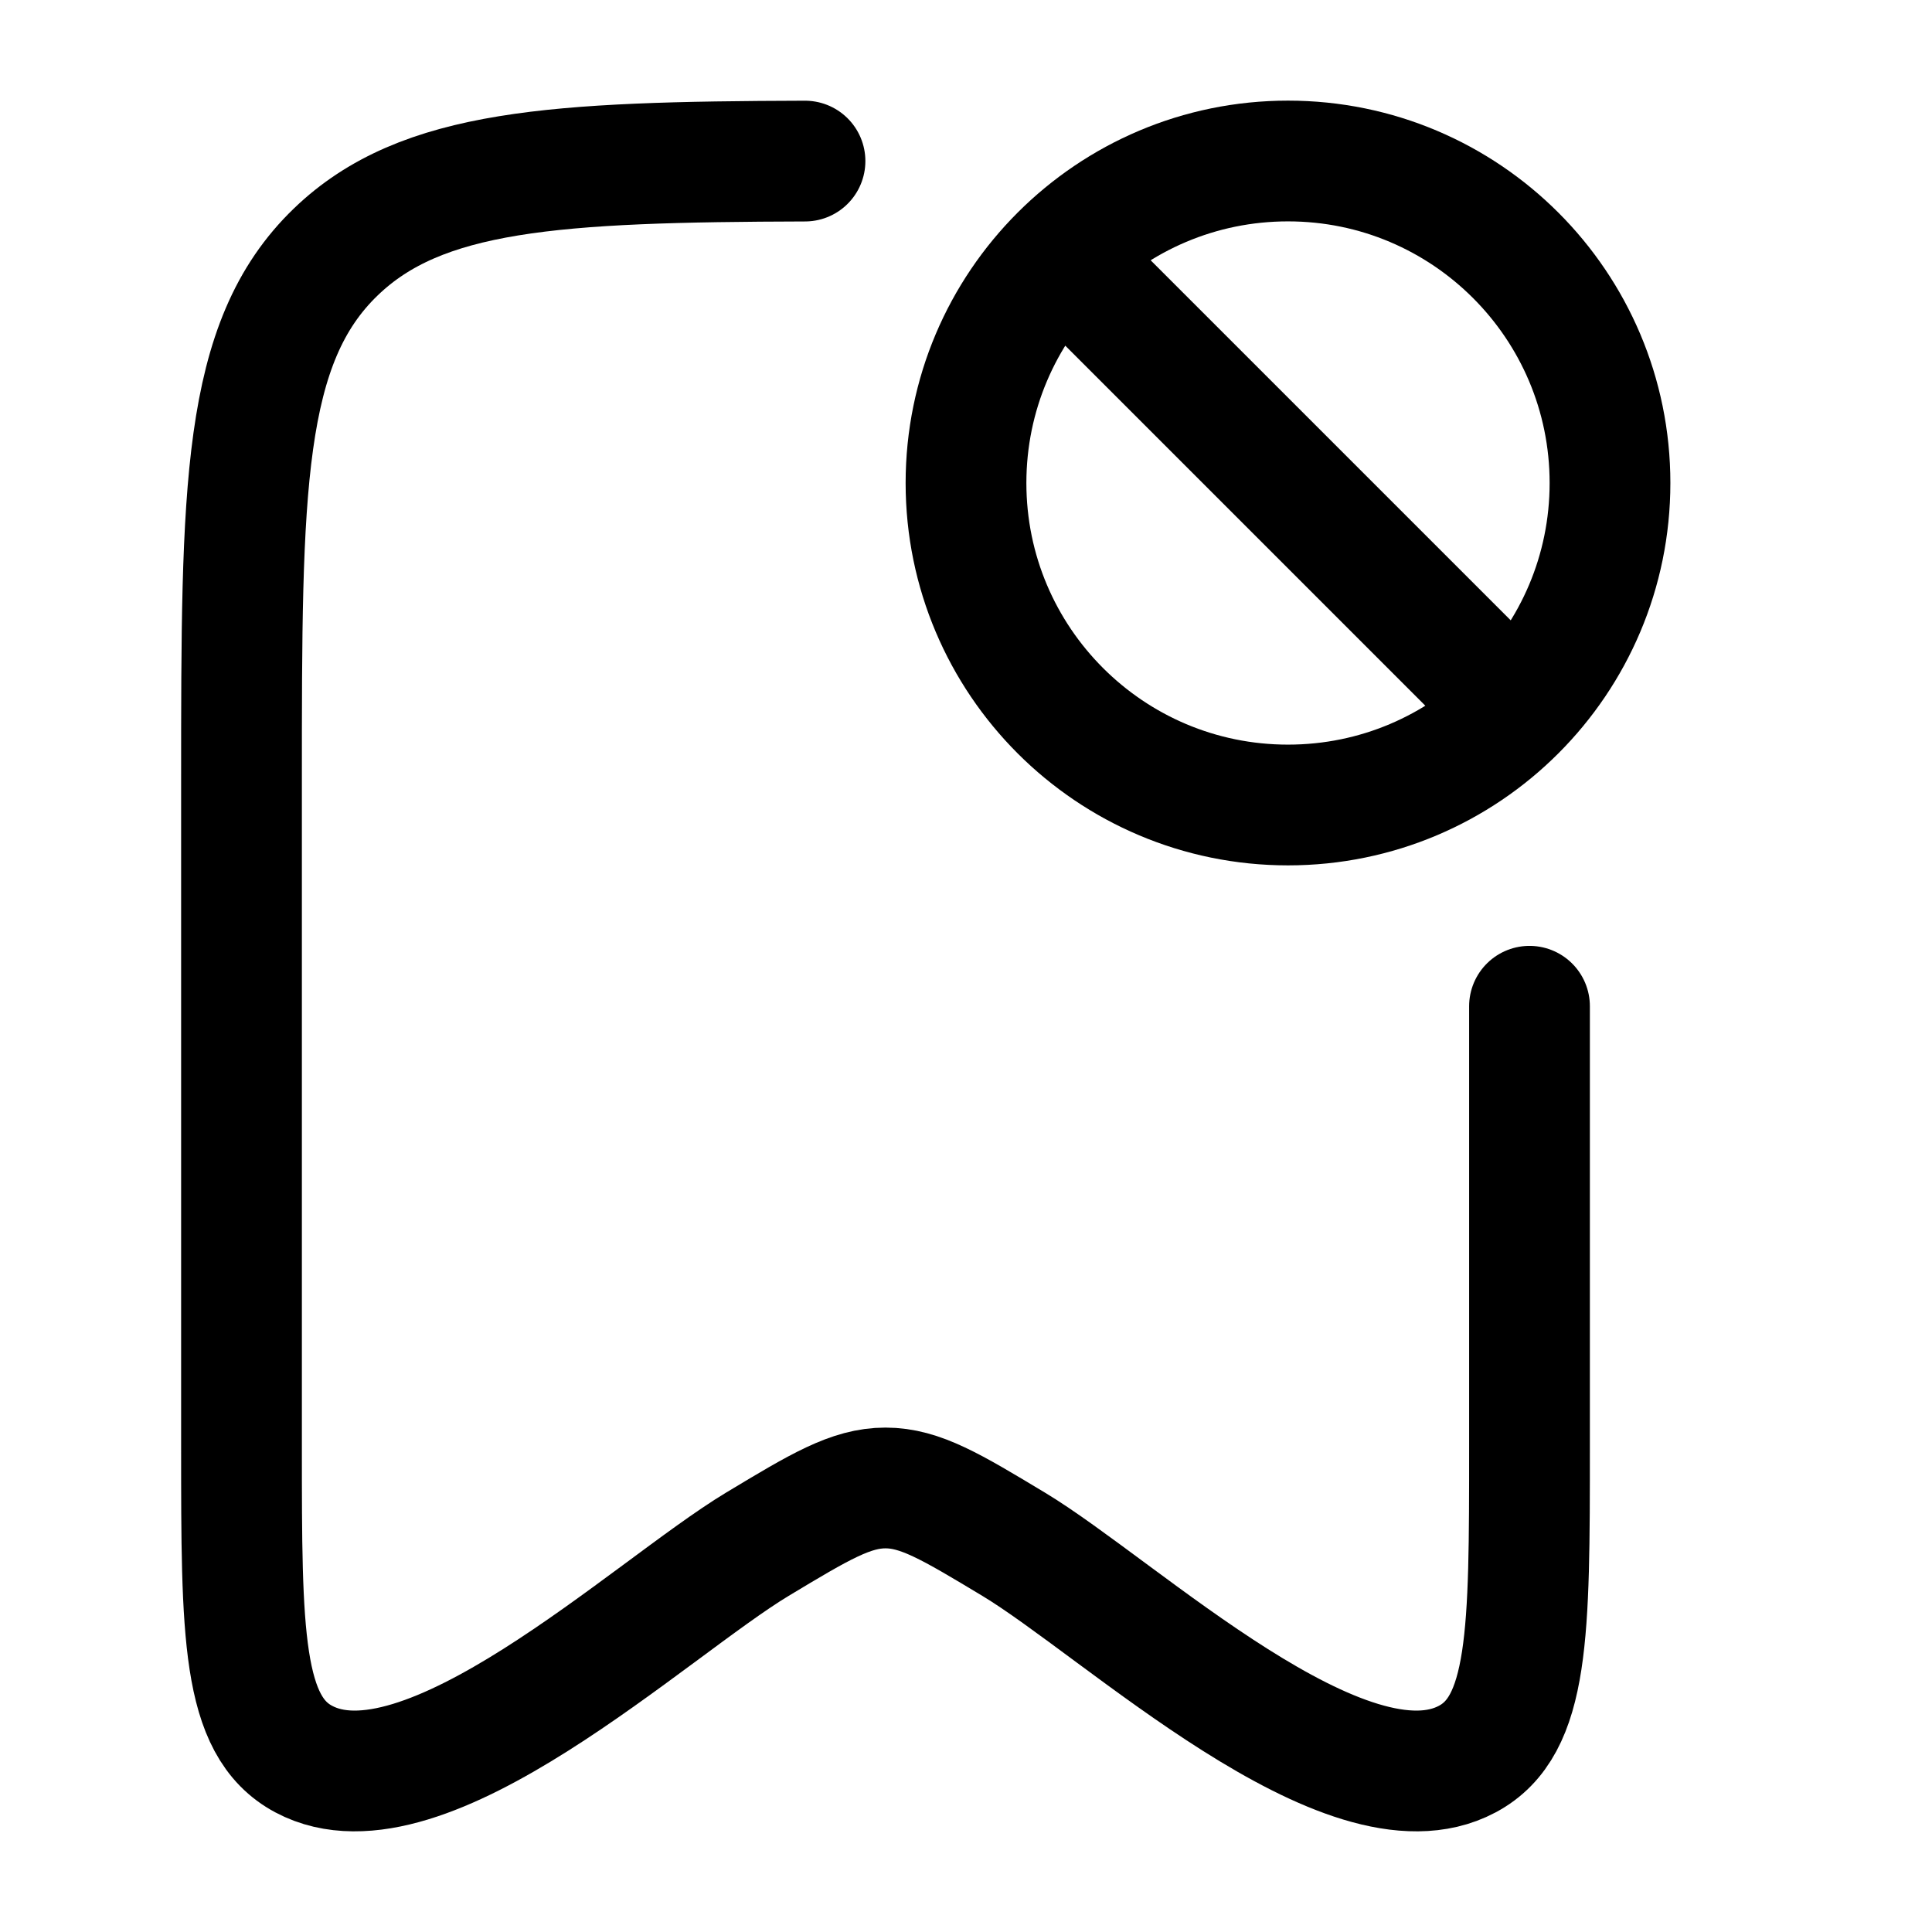 <svg viewBox="0 0 24 24" fill="none" xmlns="http://www.w3.org/2000/svg"><path d="M19 12.5V17.981C19 20.287 19 21.44 18.227 21.852C16.73 22.651 13.923 19.985 12.59 19.182C11.817 18.717 11.43 18.484 11 18.484C10.57 18.484 10.183 18.717 9.41 19.182C8.077 19.985 5.269 22.651 3.773 21.852C3 21.44 3 20.287 3 17.981V9.708C3 6.074 3 4.257 4.172 3.129C5.235 2.105 6.886 2.01 10 2.001" stroke="currentColor" stroke-width="1.5" stroke-linecap="round" stroke-linejoin="round"/><path d="M13.2 3.2L18.8 8.8M20 6C20 3.791 18.209 2 16 2C13.791 2 12 3.791 12 6C12 8.209 13.791 10 16 10C18.209 10 20 8.209 20 6Z" stroke="currentColor" stroke-width="1.5" stroke-linecap="round"/></svg>